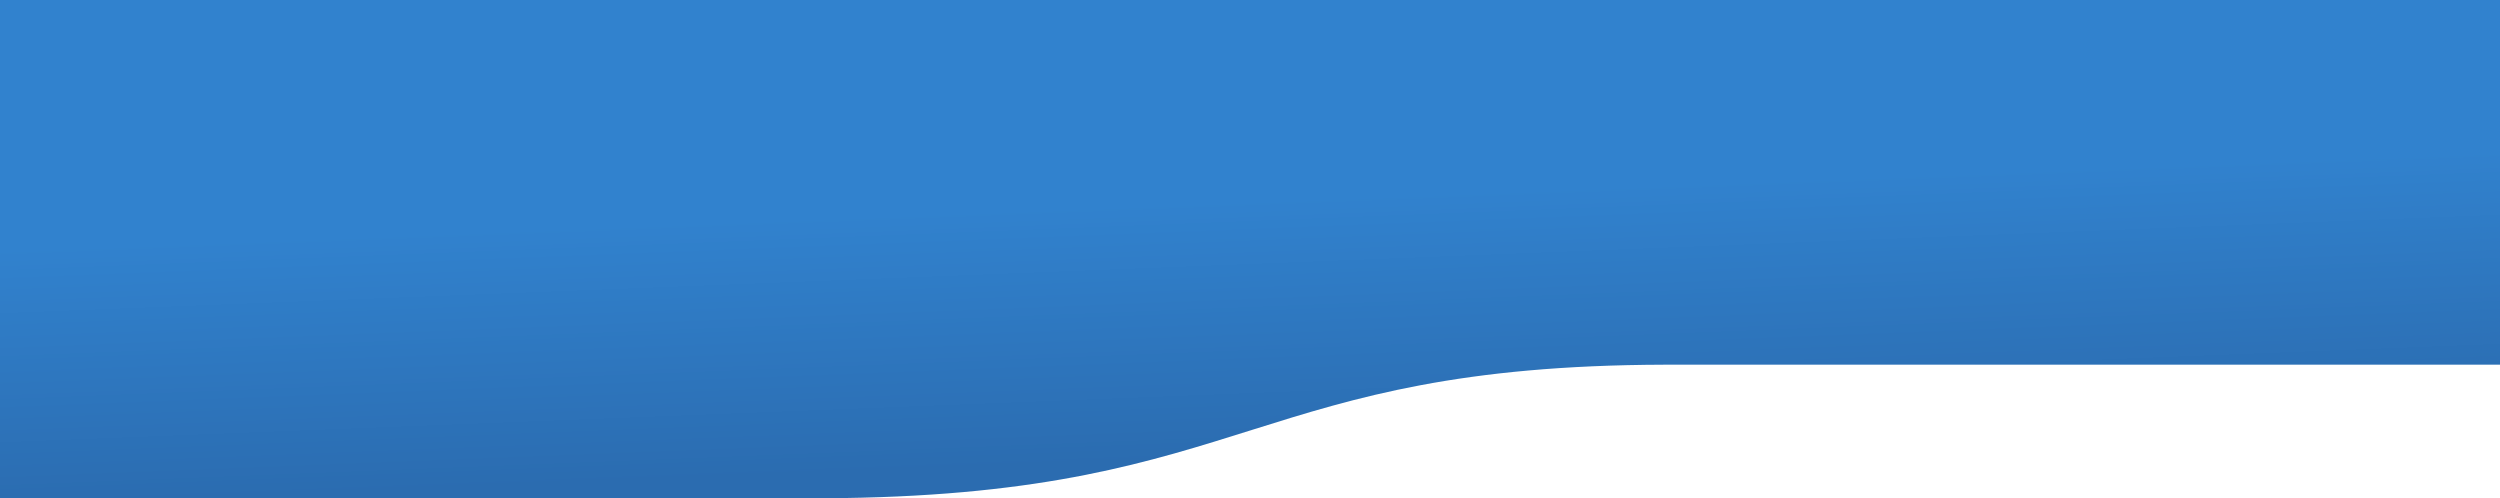 <?xml version="1.0" encoding="UTF-8"?>
<svg width="3011px" height="600px" viewBox="0 0 3011 600" version="1.1" xmlns="http://www.w3.org/2000/svg">
    <!-- Generator: Sketch 62 (91390) - https://sketch.com -->
    <title>bg-wave</title>
    <desc>Created with Sketch.</desc>
    <defs>
        <linearGradient x1="0%" y1="50%" x2="10%" y2="100%" id="linearGradient-1">
            <stop stop-color="#3182CE" offset="0%"></stop>
            <stop stop-color="#2B6CB0" offset="100%"></stop>
        </linearGradient>
    </defs>
    <g id="Page-1" stroke="none" stroke-width="1" fill="none" fill-rule="evenodd">
        <path d="M0,0 L3011,0 L3011,439.225 C2341.588,439.227 2006.113,439.23 2004.577,439.235 C1511.726,440.65 1506.365,592.644 1015.071,599.881 C1013.015,599.911 674.658,599.951 0,600 L0,0 Z"
              id="bg-wave" fill="url(#linearGradient-1)" fill-rule="nonzero"></path>
    </g>
</svg>